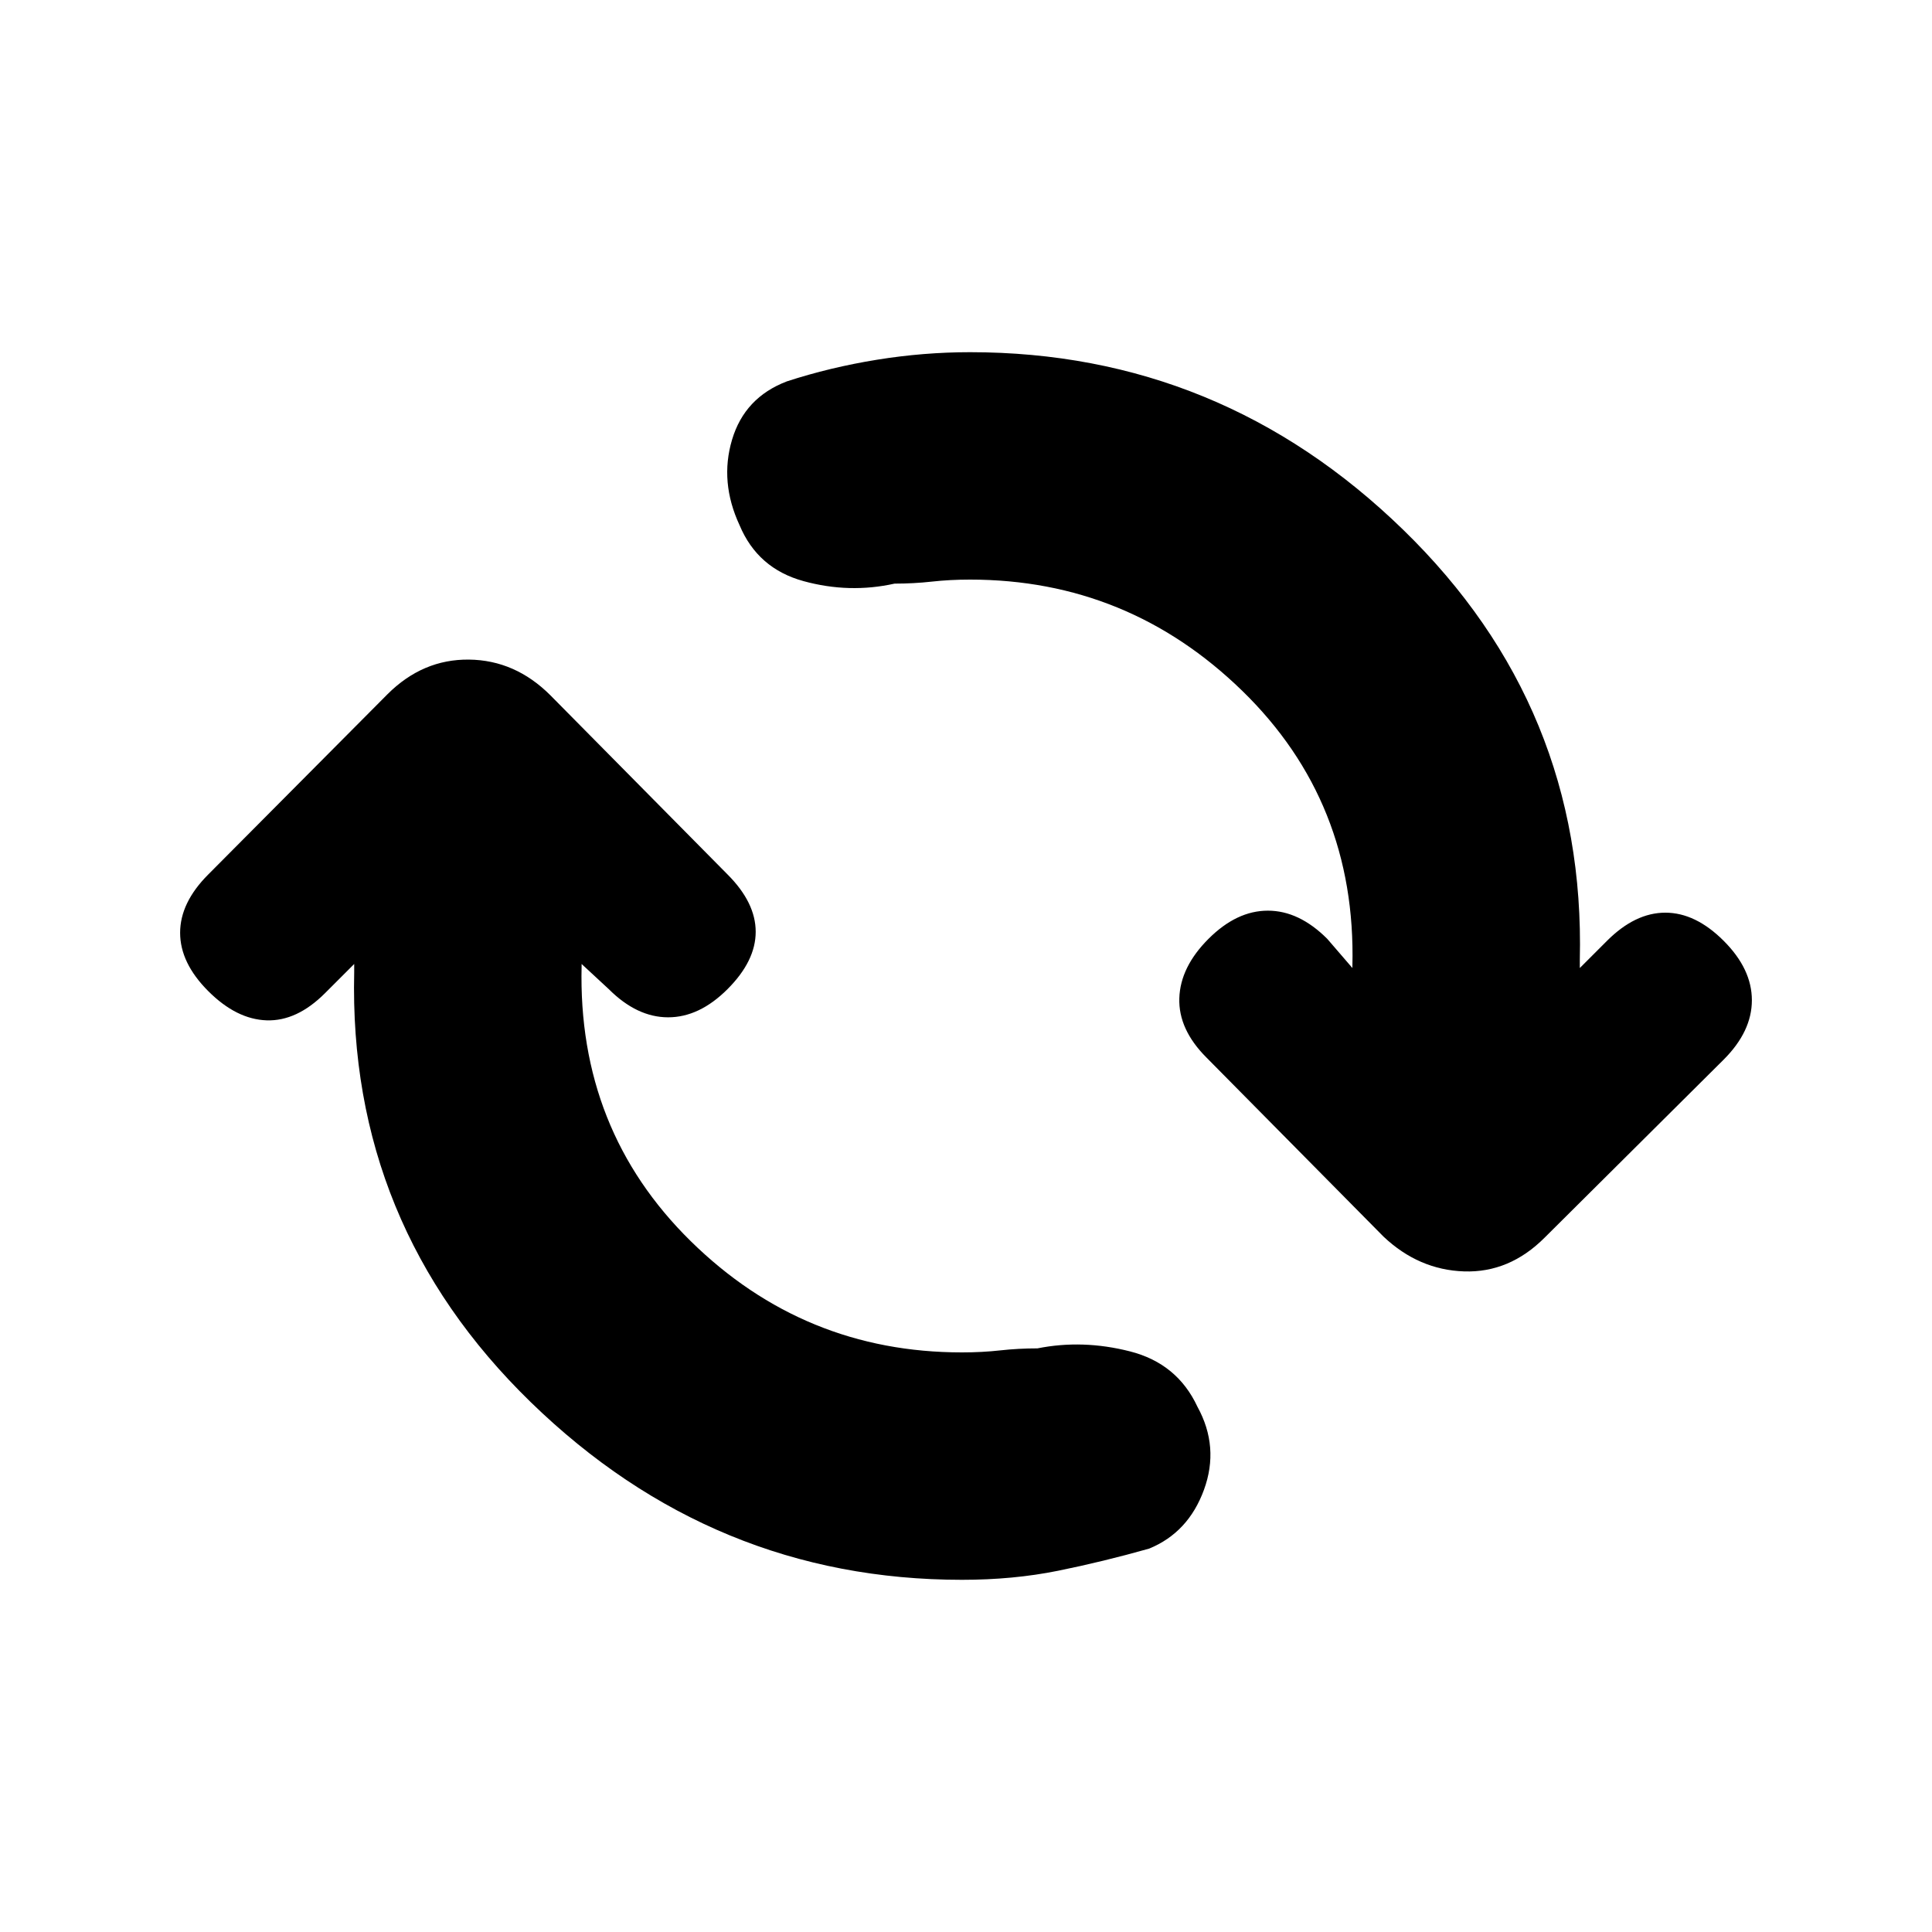 <svg xmlns="http://www.w3.org/2000/svg" height="20" viewBox="0 -960 960 960" width="20"><path d="M478-175q-123.5 0-214.25-88.25T176-477v-4l-14.5 14.5q-14 14-29 13.5t-29-14.5q-14-14-14-29t14-29l89-89.5q17.5-17.5 40.5-17.25t40.5 17.75l88 89q14 14 14 28.5t-14 28.5q-14 14-29.5 14t-29.5-14L289-481v1q-2 81.5 54.25 136.75T478-288q10 0 19-1t18.5-1q22.5-4.5 46 1.5T595-261q11 20 3.25 41.25T571-190.5q-23 6.5-45.25 11T478-175Zm4-497q-10 0-19 1t-18.5 1q-22.5 5-45.25-1.25T367.5-699q-10-21.5-3.75-42.5t27.25-29q21.5-7 44.75-10.75T482-785q124.5 0 215.25 88.25T785-483v4l13.5-13.5q14-14 29-14t29 14q14 14 14 29.5t-14 29.5l-89 88.5q-17.5 17.5-40 16.75t-40-17.25l-88-89q-14-14-13.5-29.5t14.5-29.5q14-14 29.5-14t29.5 14L672-479v-1q2-81.5-54.75-136.75T482-672Z"/></svg>